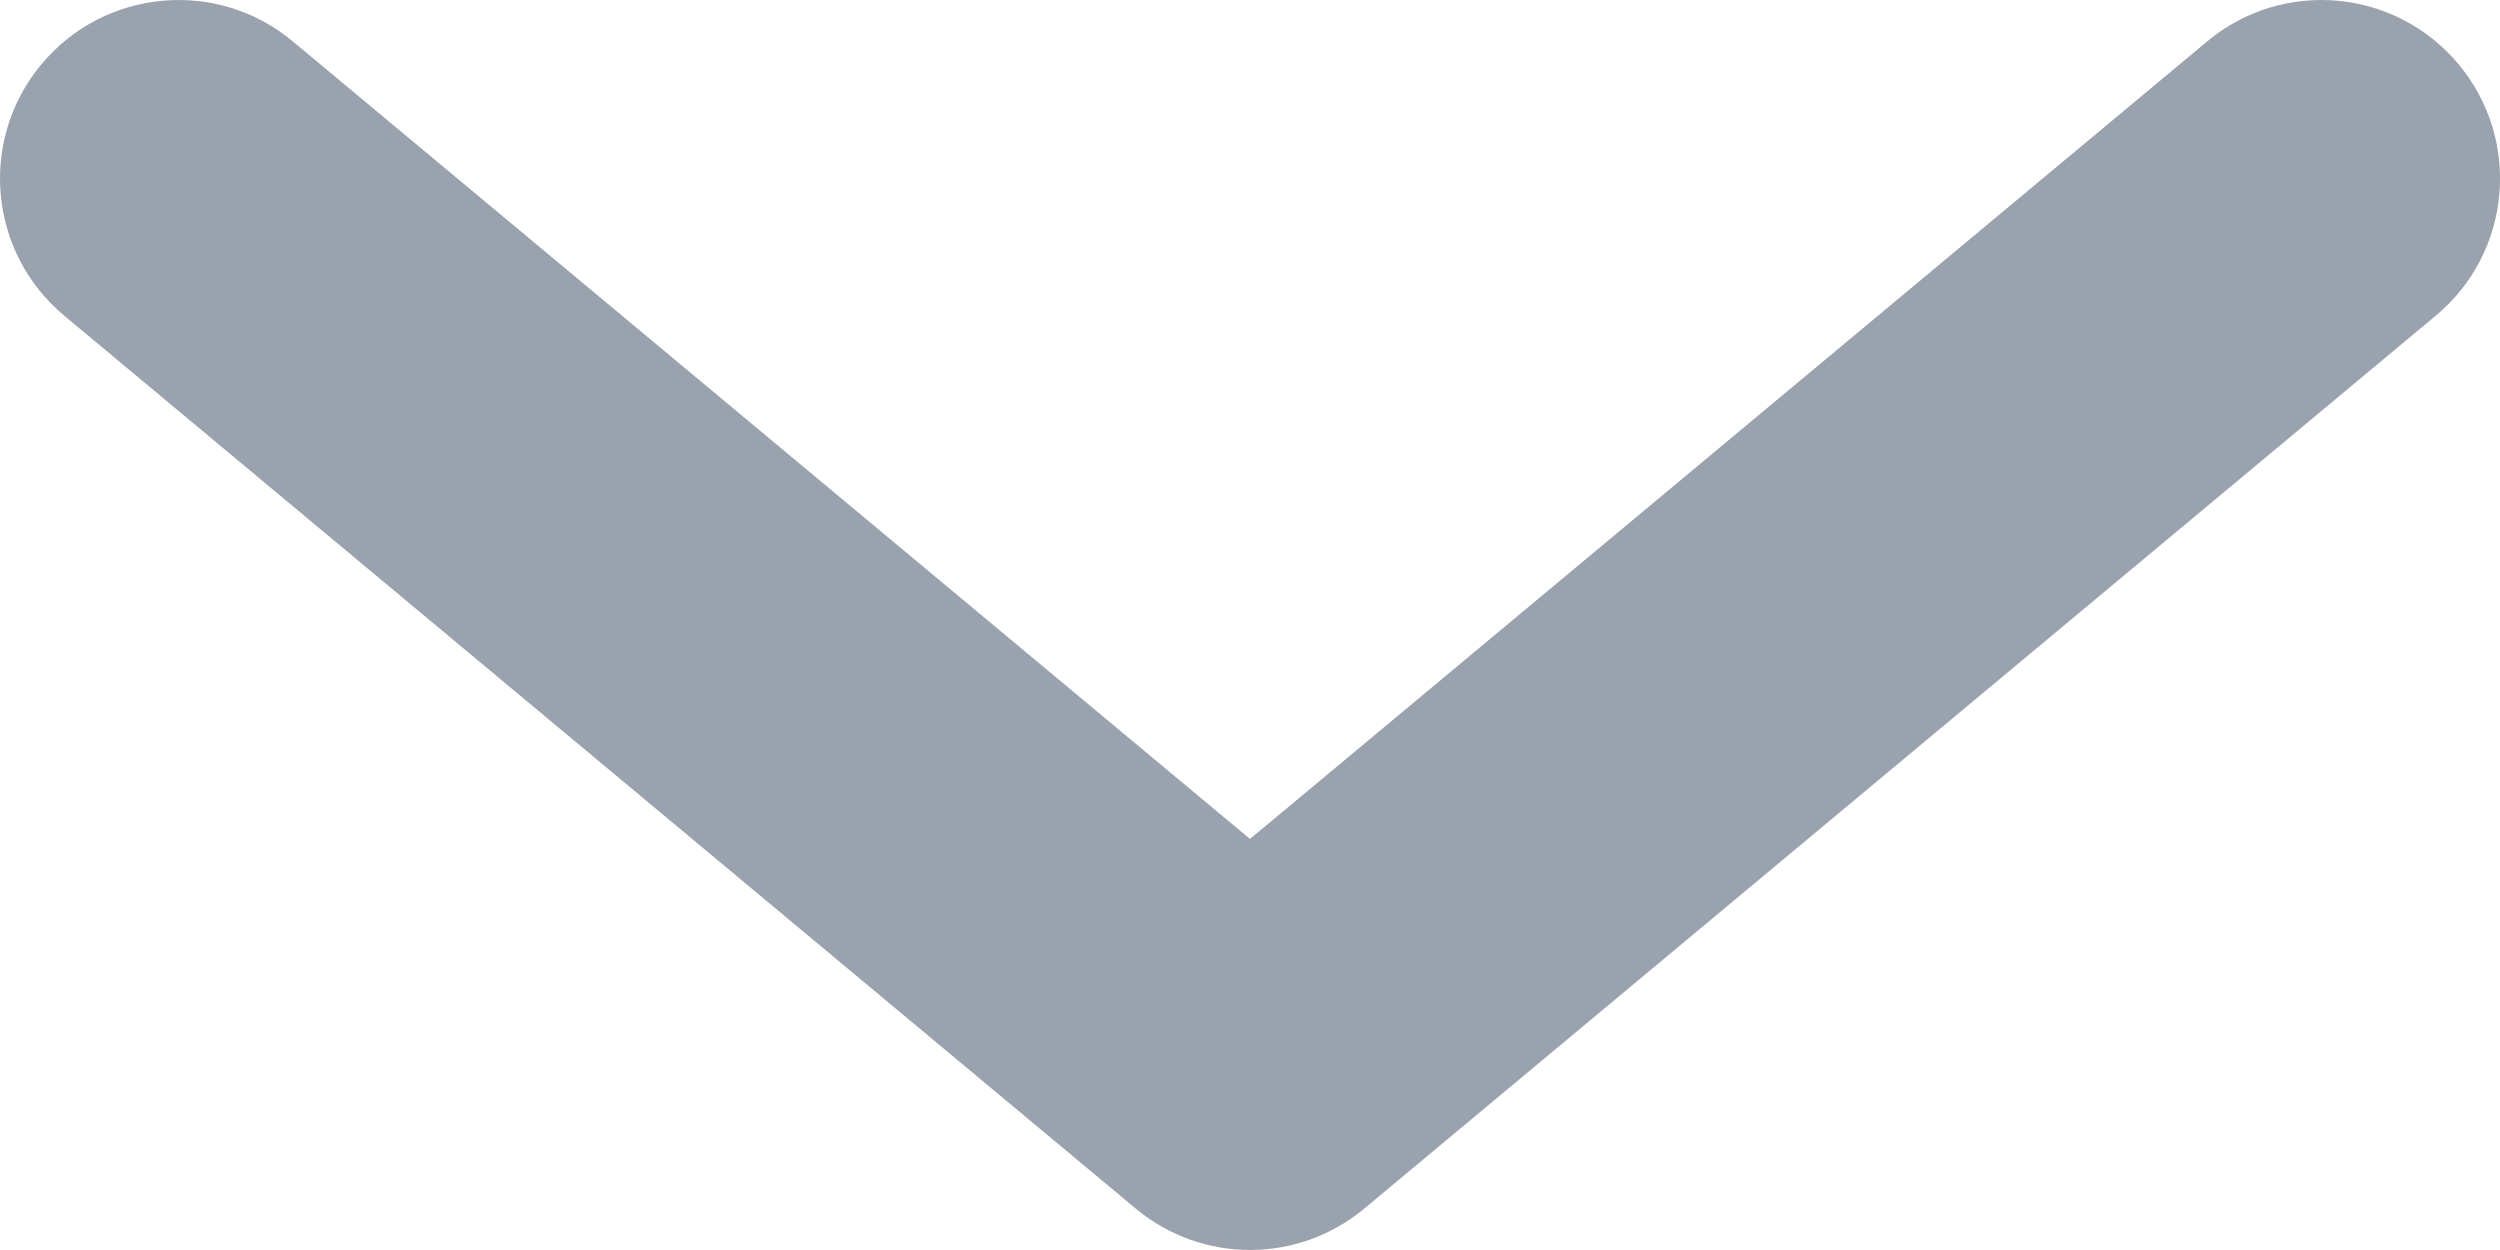 <svg width="14" height="7" viewBox="0 0 14 7" fill="none" xmlns="http://www.w3.org/2000/svg">
<path d="M7 4.698L1.64 0.232C1.216 -0.122 0.585 -0.064 0.232 0.36C-0.122 0.784 -0.064 1.415 0.36 1.768L6.36 6.768C6.731 7.077 7.269 7.077 7.64 6.768L13.64 1.768C14.065 1.415 14.122 0.784 13.768 0.36C13.415 -0.064 12.784 -0.122 12.36 0.232L7 4.698Z" fill="#99A2AD"/>
</svg>

